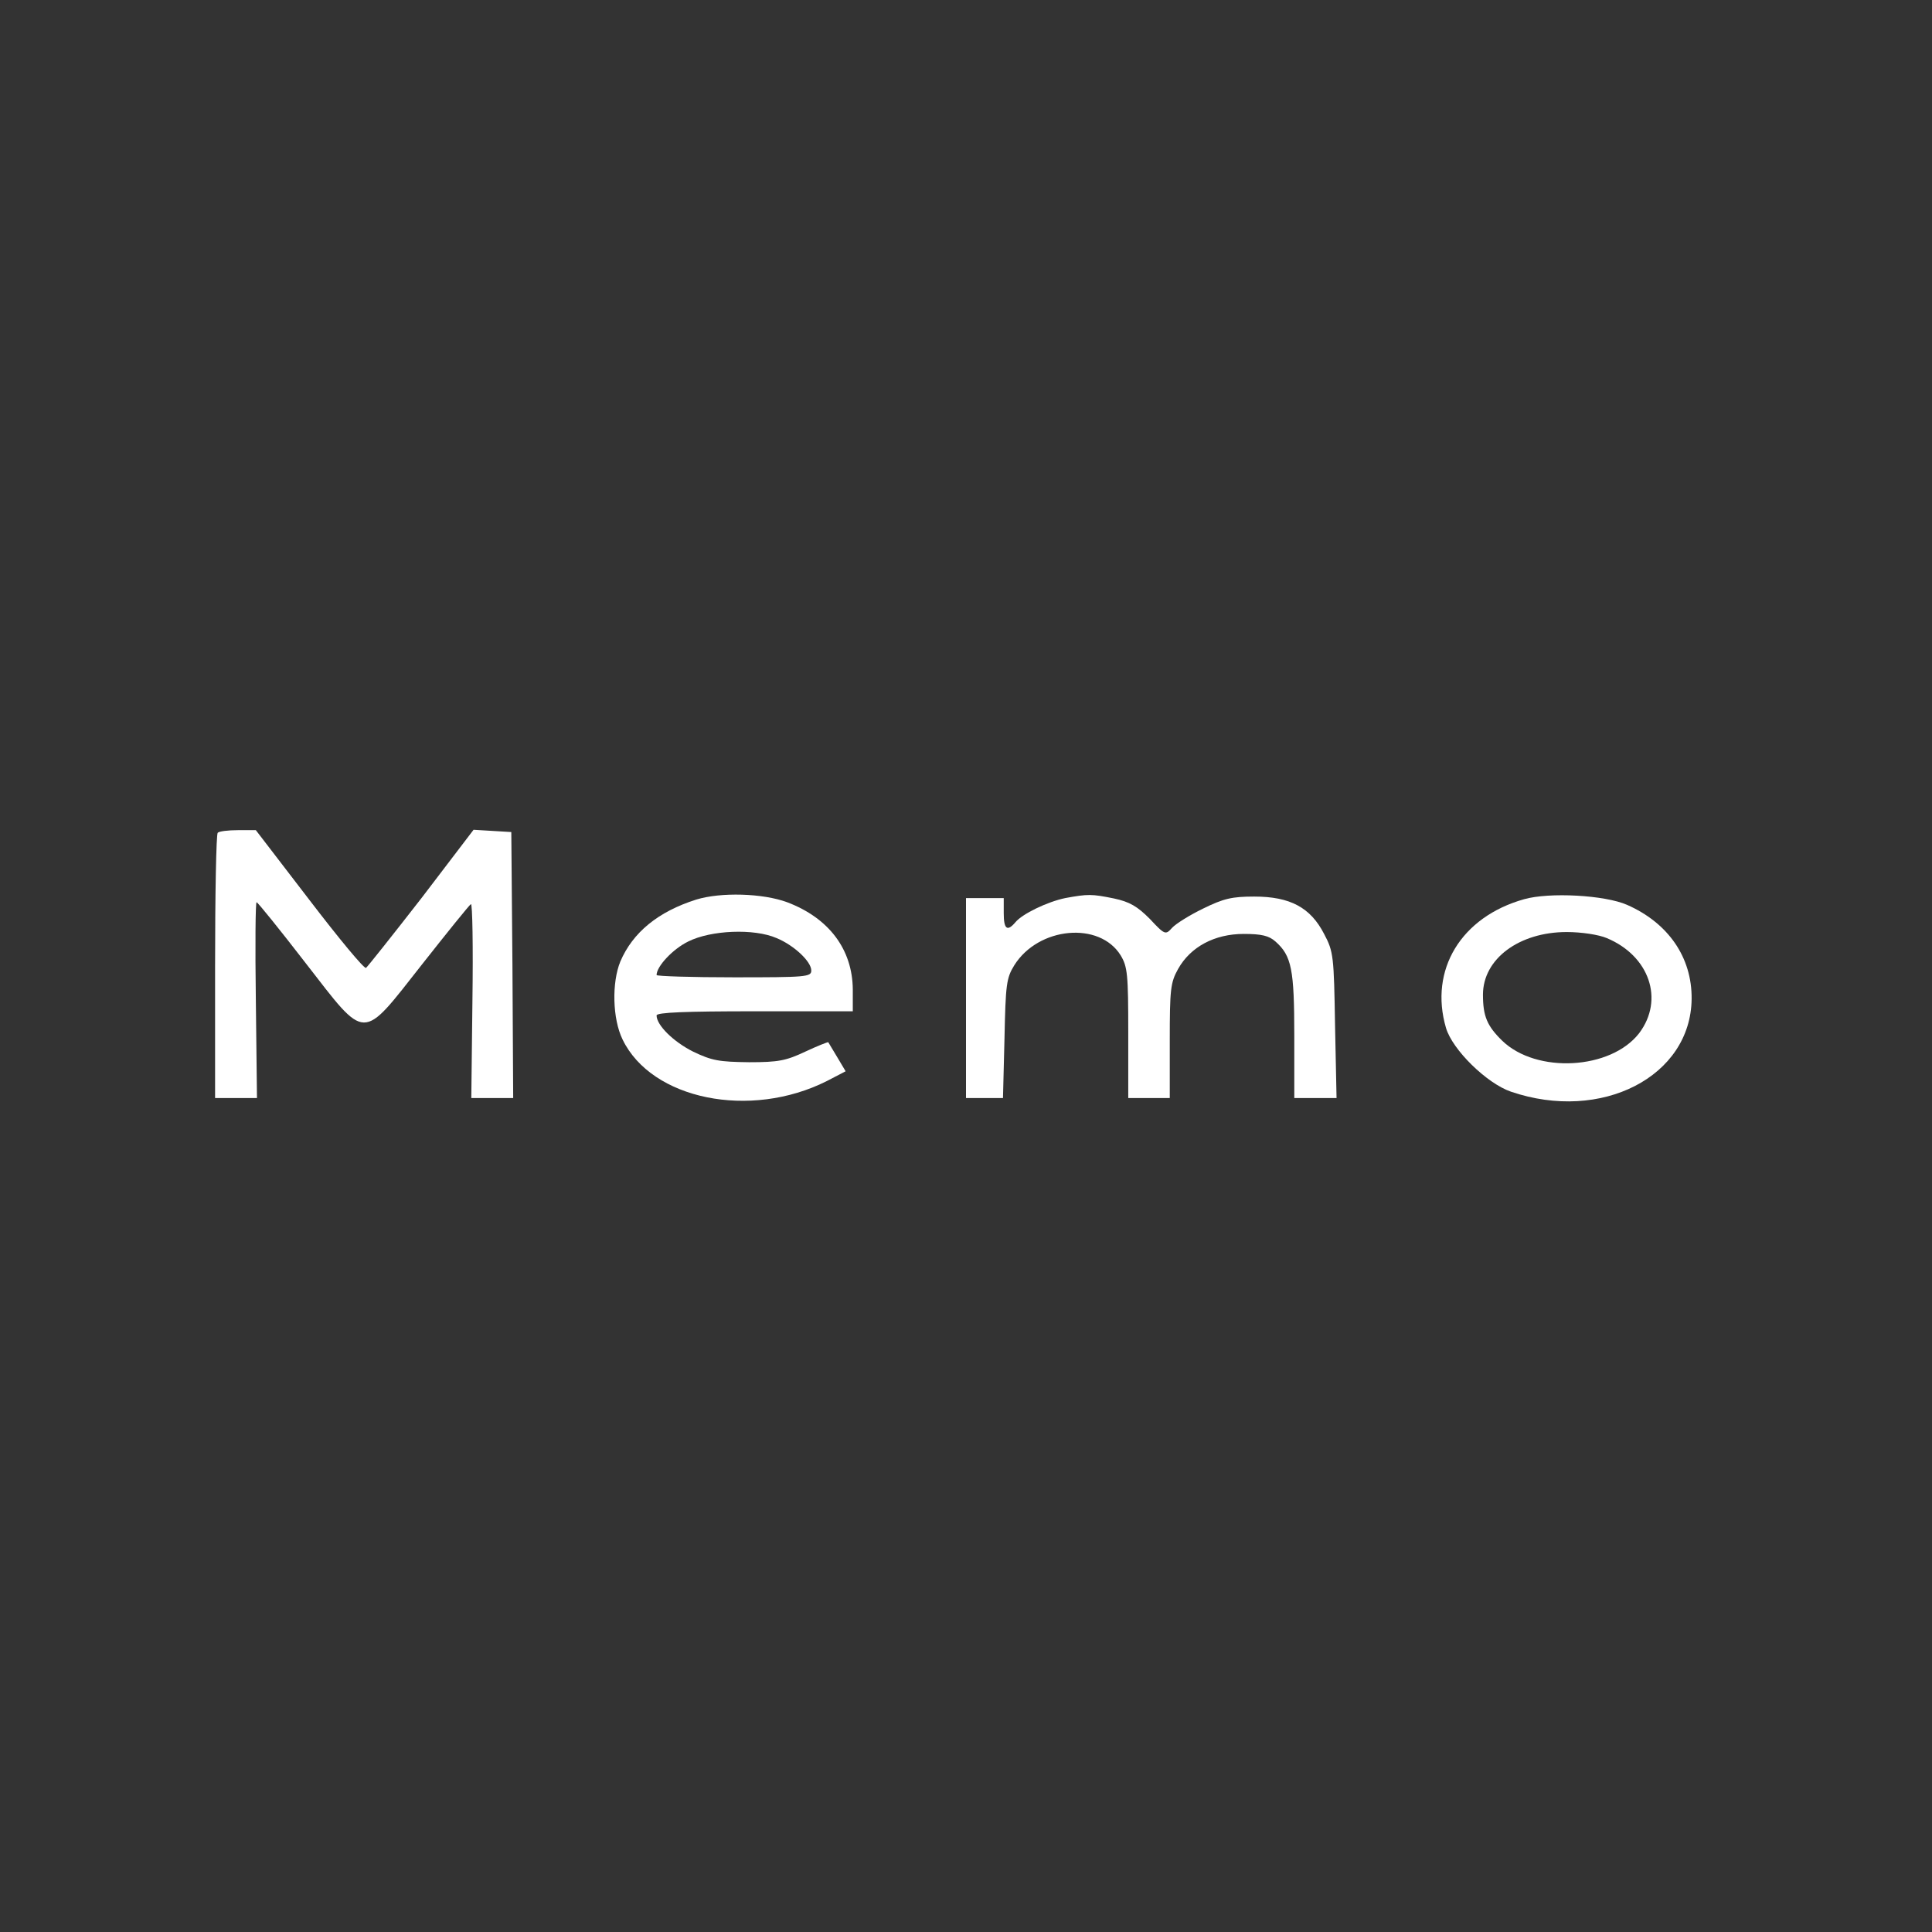 <svg
          version="1.0"
          xmlns="http://www.w3.org/2000/svg"
          width="150px"
          height="150px"
          viewBox="0 0 512 512"
          preserveAspectRatio="xMidYMid meet"
        >
          <rect x="0" y="0" width="512" height="512" fill="#333333" stroke="none"/>
          <g
            transform="translate(0,512) scale(0.1,-0.1)"
            fill="#FFFFFF"
            stroke="none"
          >
            <path
              d="M577 2913 c-4 -3 -7 -163 -7 -355 l0 -348 55 0 56 0 -3 260 c-2 143
-1 260 2 259 3 0 61 -72 129 -160 164 -211 147 -211 310 -4 67 85 125 157 129
159 4 2 6 -112 4 -255 l-3 -259 56 0 55 0 -2 353 -3 352 -50 3 -50 3 -138
-181 c-77 -99 -143 -182 -147 -185 -5 -3 -72 78 -150 180 l-142 185 -47 0
c-26 0 -51 -3 -54 -7z"
            />
            <path
              d="M1845 2736 c-101 -32 -168 -87 -201 -164 -23 -56 -21 -152 6 -207 77
-159 338 -212 541 -110 l50 26 -22 37 c-12 20 -23 38 -24 40 -1 1 -29 -10 -61
-25 -51 -24 -71 -28 -149 -28 -79 1 -98 4 -148 28 -52 26 -97 70 -97 96 0 8
78 11 260 11 l260 0 0 58 c-1 106 -63 189 -174 231 -65 24 -176 27 -241 7z
m213 -102 c46 -19 92 -62 92 -86 0 -17 -14 -18 -205 -18 -113 0 -205 3 -205 6
0 23 43 69 84 89 60 30 174 35 234 9z"
            />
            <path
              d="M2823 2740 c-48 -10 -114 -42 -132 -64 -22 -26 -31 -18 -31 24 l0 40
-50 0 -50 0 0 -265 0 -265 49 0 49 0 4 158 c3 143 5 160 26 194 64 102 226
117 282 26 18 -30 20 -50 20 -205 l0 -173 55 0 55 0 0 151 c0 138 2 155 22
191 33 59 97 93 174 93 48 0 67 -5 84 -20 43 -38 50 -74 50 -250 l0 -165 56 0
56 0 -4 193 c-3 183 -4 195 -29 242 -36 70 -90 99 -185 99 -59 0 -81 -5 -136
-32 -35 -17 -72 -40 -82 -51 -17 -19 -19 -19 -59 24 -33 33 -53 45 -95 54 -59
12 -69 12 -129 1z"
            />
            <path
              d="M4039 2737 c-167 -47 -252 -187 -207 -341 17 -58 108 -147 172 -169
240 -82 477 40 479 246 1 110 -62 201 -171 249 -59 26 -206 34 -273 15z m219
-103 c113 -47 153 -163 86 -252 -75 -97 -272 -108 -363 -20 -40 39 -51 65 -51
122 0 95 96 166 222 166 39 0 85 -7 106 -16z"
            />
          </g>
        </svg>